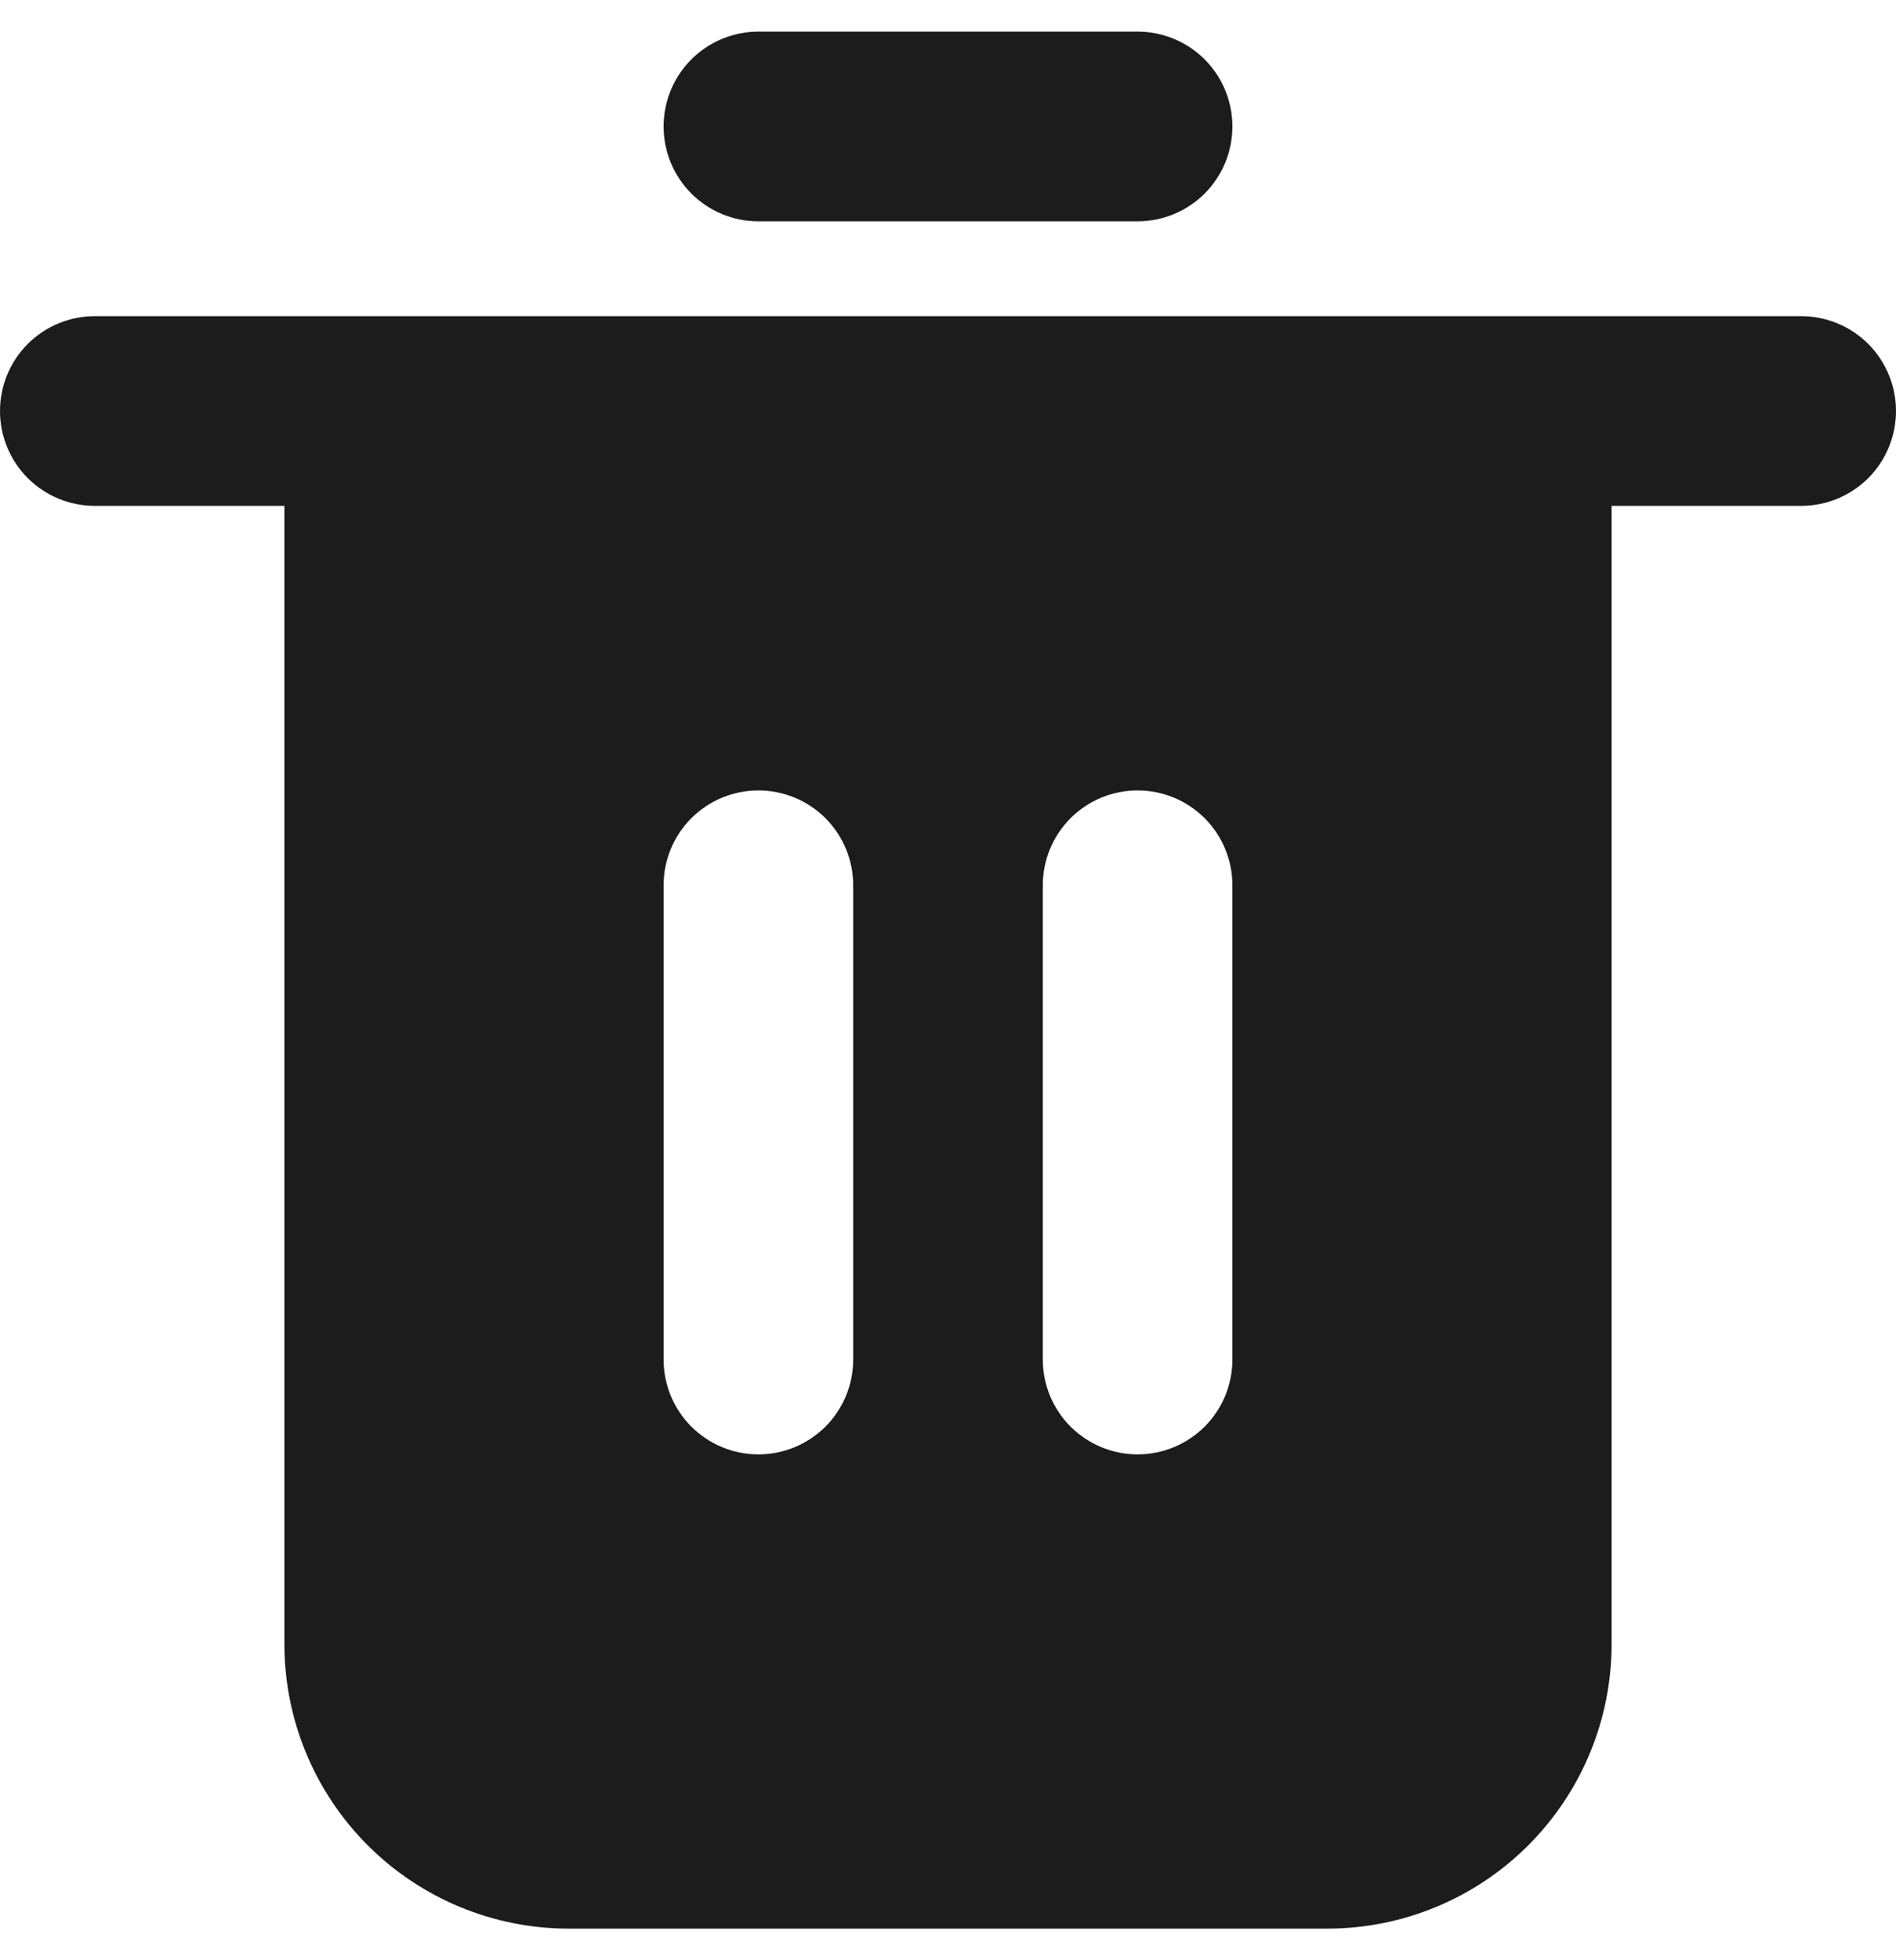 <svg width="30" height="31" viewBox="0 0 30 31" fill="none" xmlns="http://www.w3.org/2000/svg">
<path d="M28.5 5H1.5C1.102 5 0.721 5.158 0.439 5.439C0.158 5.721 0 6.102 0 6.5C0 6.898 0.158 7.279 0.439 7.561C0.721 7.842 1.102 8 1.5 8H4.5V26C4.5 27.194 4.974 28.338 5.818 29.182C6.662 30.026 7.807 30.5 9 30.5H21C22.194 30.5 23.338 30.026 24.182 29.182C25.026 28.338 25.5 27.194 25.5 26V8H28.5C28.898 8 29.279 7.842 29.561 7.561C29.842 7.279 30 6.898 30 6.5C30 6.102 29.842 5.721 29.561 5.439C29.279 5.158 28.898 5 28.5 5ZM13.5 21.5C13.5 21.898 13.342 22.279 13.061 22.561C12.779 22.842 12.398 23 12 23C11.602 23 11.221 22.842 10.939 22.561C10.658 22.279 10.5 21.898 10.5 21.5V14C10.5 13.602 10.658 13.221 10.939 12.939C11.221 12.658 11.602 12.5 12 12.5C12.398 12.5 12.779 12.658 13.061 12.939C13.342 13.221 13.5 13.602 13.5 14V21.5ZM19.5 21.5C19.5 21.898 19.342 22.279 19.061 22.561C18.779 22.842 18.398 23 18 23C17.602 23 17.221 22.842 16.939 22.561C16.658 22.279 16.5 21.898 16.5 21.5V14C16.5 13.602 16.658 13.221 16.939 12.939C17.221 12.658 17.602 12.5 18 12.5C18.398 12.5 18.779 12.658 19.061 12.939C19.342 13.221 19.5 13.602 19.5 14V21.5ZM12 3.5H18C18.398 3.5 18.779 3.342 19.061 3.061C19.342 2.779 19.5 2.398 19.5 2C19.5 1.602 19.342 1.221 19.061 0.939C18.779 0.658 18.398 0.5 18 0.5H12C11.602 0.5 11.221 0.658 10.939 0.939C10.658 1.221 10.5 1.602 10.5 2C10.5 2.398 10.658 2.779 10.939 3.061C11.221 3.342 11.602 3.5 12 3.5Z" fill="#1C1C1C"/>
</svg>
